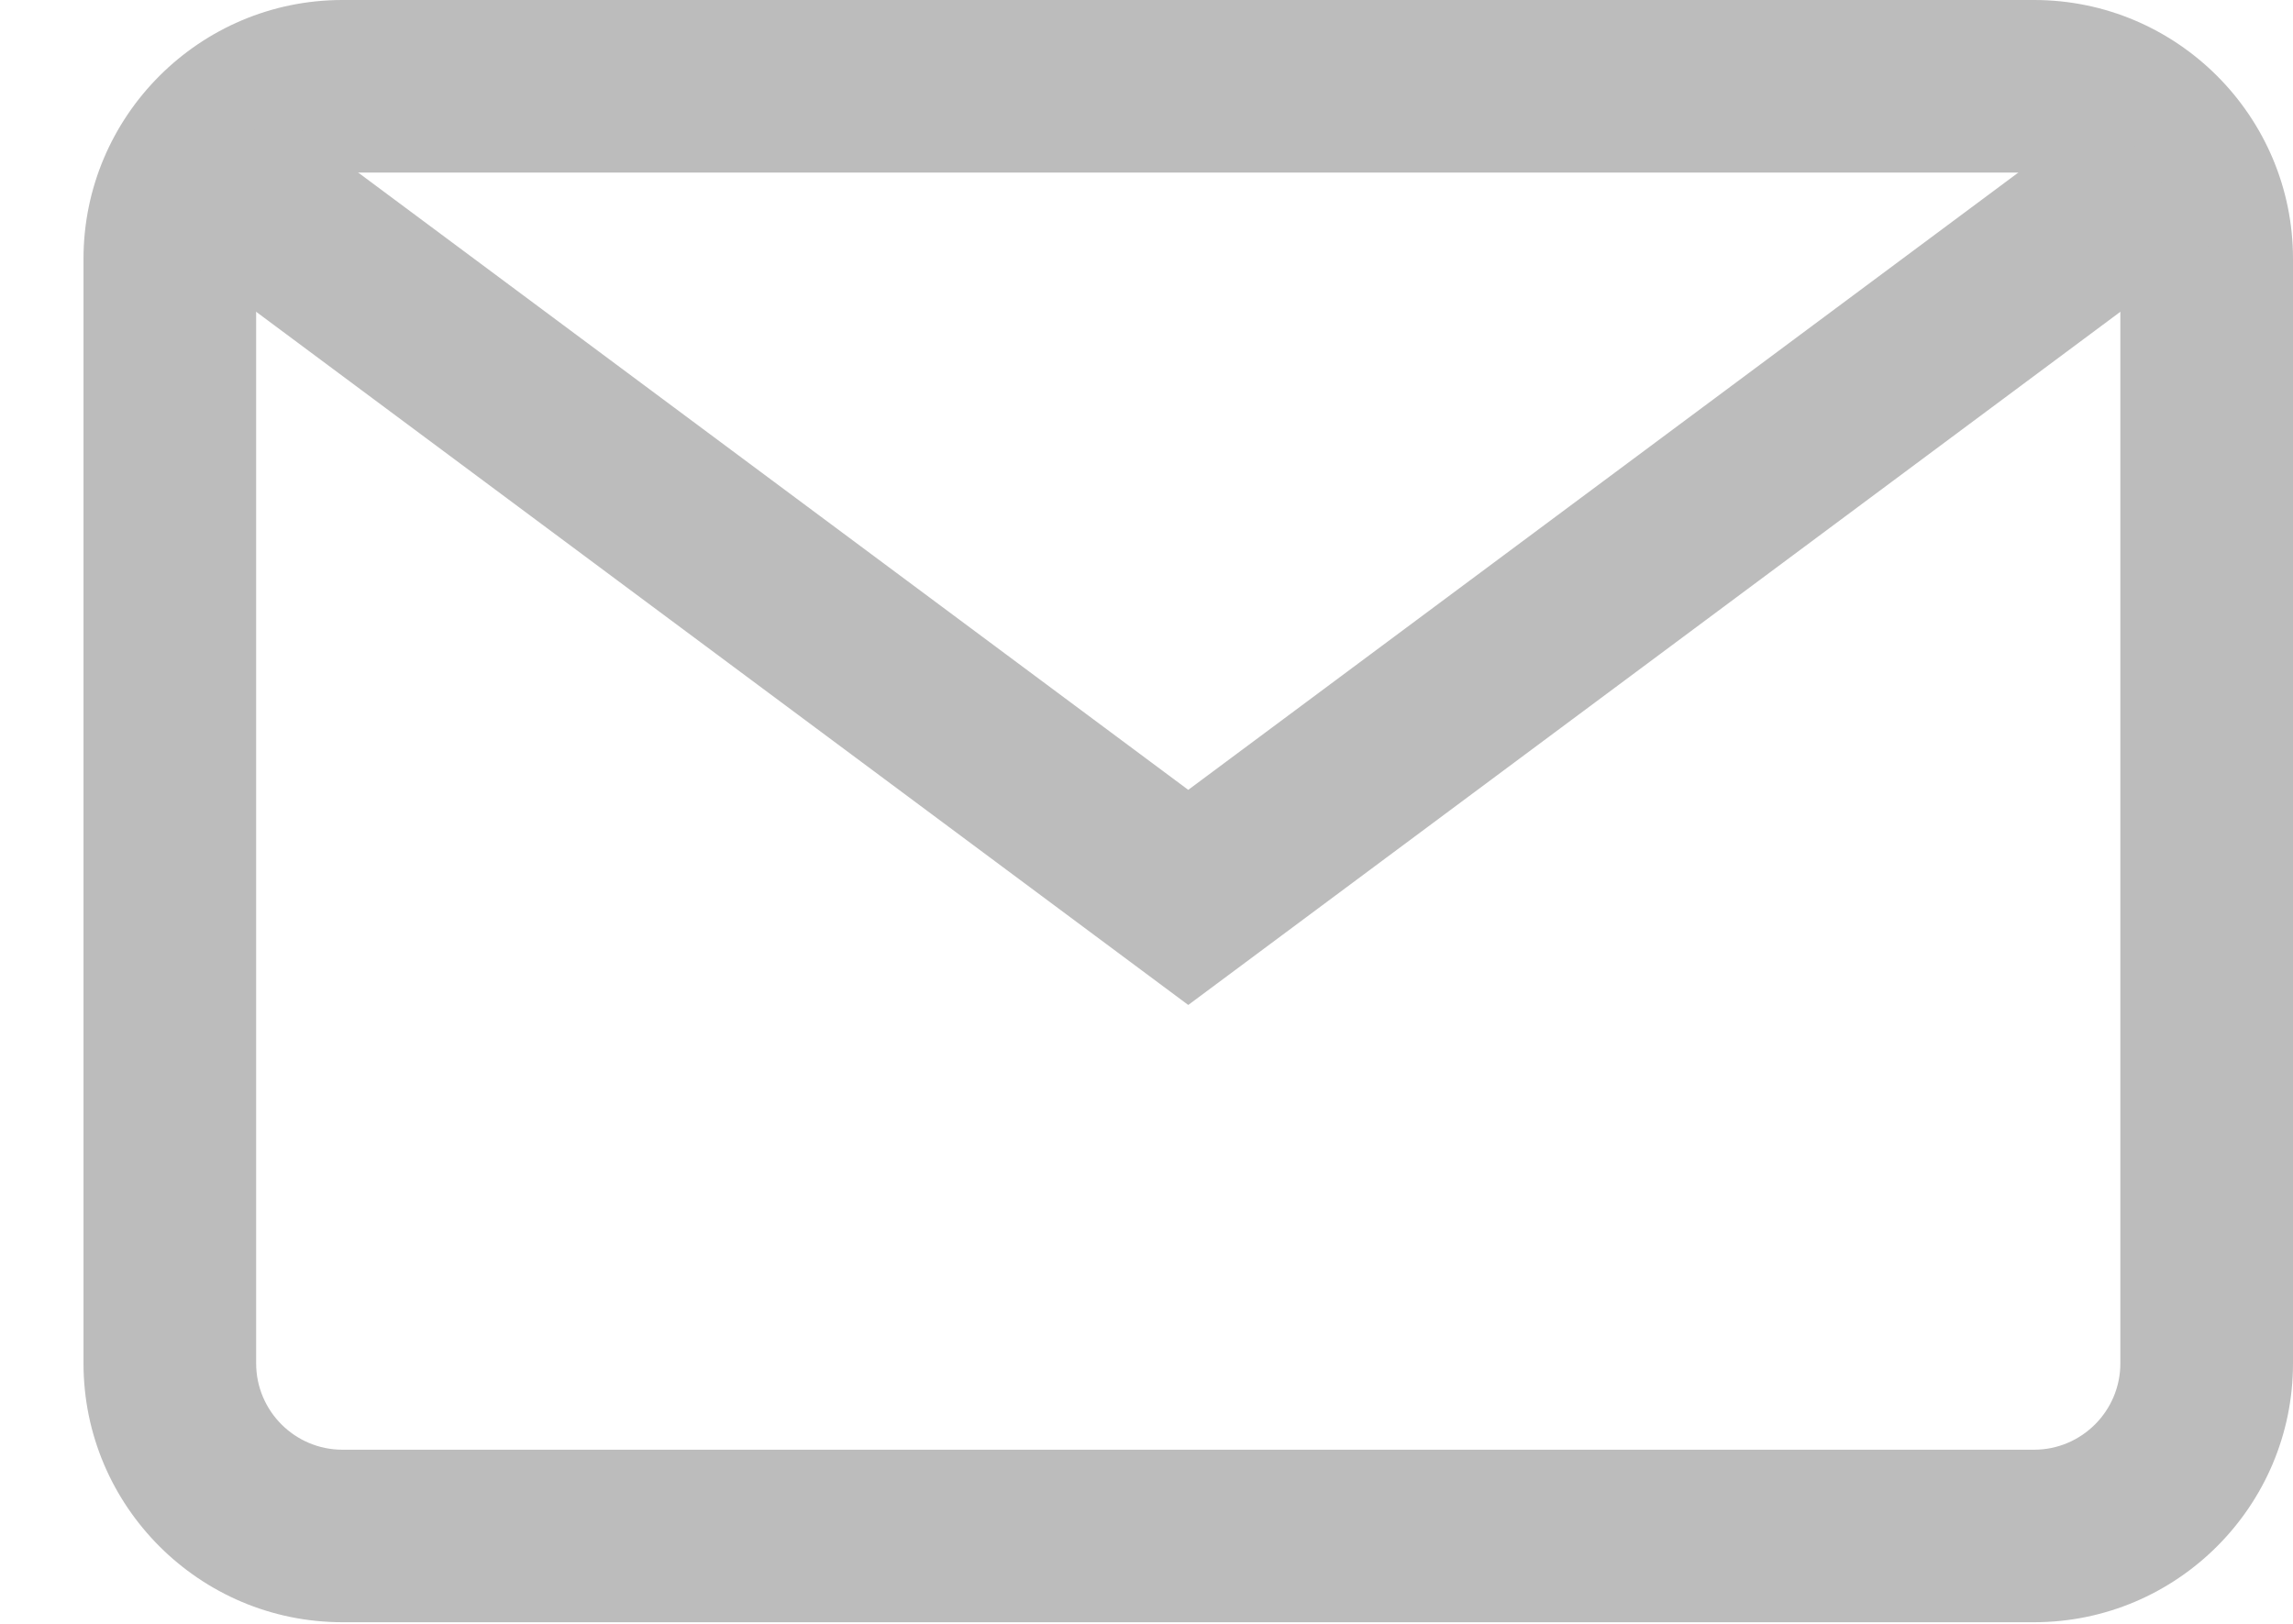 <svg width="24" height="17" viewBox="0 0 24 17" fill="none" xmlns="http://www.w3.org/2000/svg">
<path d="M21.29 0H3.584C2.09 0 0.874 1.216 0.874 2.71V14.273C0.874 15.768 2.09 16.983 3.584 16.983H21.29C22.784 16.983 24 15.768 24 14.273V2.71C24 1.216 22.784 0 21.29 0ZM22.193 14.273C22.193 14.771 21.788 15.177 21.29 15.177H3.584C3.086 15.177 2.681 14.771 2.681 14.273V2.71C2.681 2.212 3.086 1.807 3.584 1.807H21.29C21.788 1.807 22.193 2.212 22.193 2.71V14.273Z" fill="#BCBCBC"/>
<path d="M22.04 1.126L12.437 8.269L2.834 1.126L1.756 2.576L12.437 10.521L23.118 2.576L22.04 1.126Z" fill="#BCBCBC"/>
</svg>
